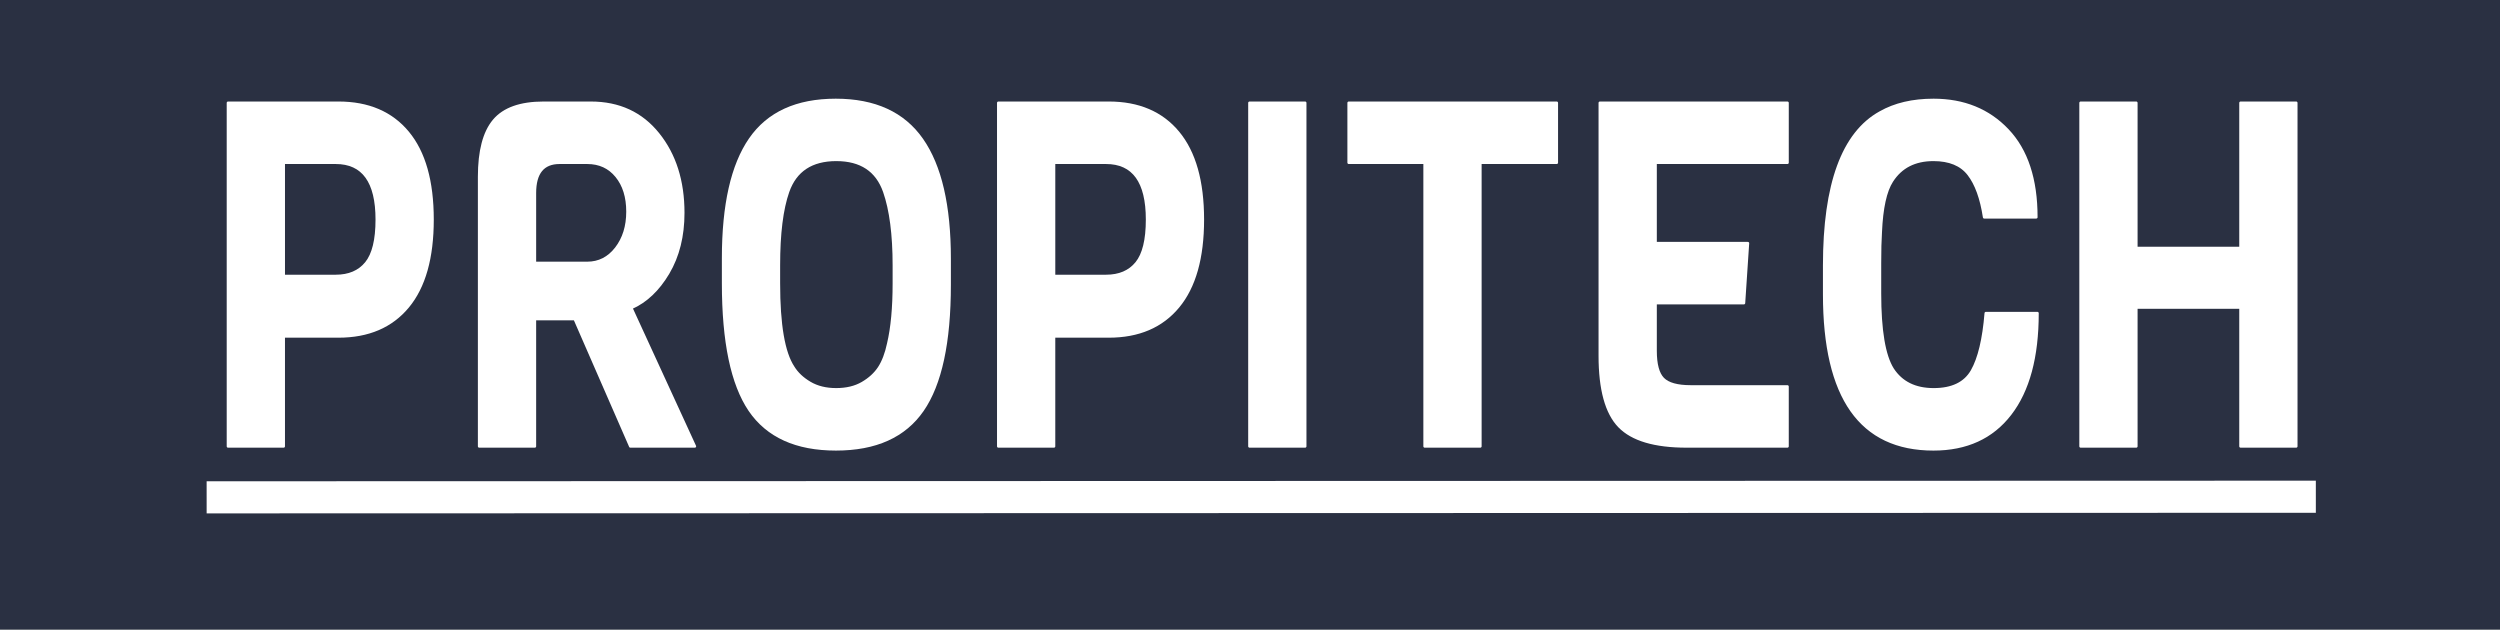 <svg version="1.1" viewBox="0.0 0.0 934.0 235.199" fill="none" stroke="none" stroke-linecap="square" stroke-miterlimit="10" xmlns:xlink="http://www.w3.org/1999/xlink" xmlns="http://www.w3.org/2000/svg"><rect x="0.0" y="0.0" width="934.0" height="235.199" fill="#808080" stroke="none"/><clipPath id="p.0"><path d="m0 0l934.0 0l0 235.199l-934.0 0l0 -235.199z" clip-rule="nonzero"/></clipPath><g clip-path="url(#p.0)"><path fill="#2a3042" d="m0 0l934.0 0l0 235.199l-934.0 0z" fill-rule="evenodd"/><path fill="#ffffff" d="m125.4 60.777c10.263 0 15.395 7.089 15.395 21.266c0 7.568 -1.321 12.975 -3.964 16.221c-2.643 3.246 -6.453 4.869 -11.43 4.869l-19.432 0l0 -42.356zm-40.201 -22.351l0 128.329l20.769 0l0 -41.095l20.477 0c11.155 0 19.796 -3.696 25.925 -11.088c6.129 -7.392 9.193 -18.235 9.193 -32.53c0 -14.295 -3.064 -25.138 -9.193 -32.53c-6.129 -7.392 -14.77 -11.088 -25.925 -11.088z" fill-rule="evenodd"/><path fill="#ffffff" d="m219.383 60.777c4.572 0 8.228 1.682 10.968 5.045c2.74 3.363 4.11 7.783 4.11 13.258c0 5.456 -1.419 10.022 -4.256 13.698c-2.837 3.657 -6.445 5.485 -10.822 5.485l-19.578 0l0 -26.135c0 -7.568 3.089 -11.352 9.266 -11.352zm-16.294 -22.351c-8.658 0 -14.835 2.2 -18.532 6.6c-3.68 4.38 -5.521 11.381 -5.521 21.002l0 100.727l20.769 0l0 -47.577l14.932 0l20.769 47.577l24.077 0l-23.761 -51.713c5.48 -2.405 10.085 -6.756 13.814 -13.053c3.729 -6.316 5.594 -13.806 5.594 -22.469c0 -11.889 -3.113 -21.706 -9.339 -29.45c-6.226 -7.763 -14.616 -11.645 -25.171 -11.645z" fill-rule="evenodd"/><path fill="#ffffff" d="m312.46 59.692c9.177 0 15.159 3.97 17.948 11.909c2.383 6.844 3.575 16.035 3.575 27.572l0 6.658c0 9.132 -0.697 16.641 -2.092 22.527c-0.794 3.735 -1.938 6.746 -3.429 9.034c-1.492 2.268 -3.583 4.185 -6.275 5.749c-2.691 1.564 -5.958 2.347 -9.801 2.347c-3.826 0 -7.11 -0.812 -9.85 -2.435c-2.74 -1.623 -4.807 -3.579 -6.202 -5.866c-3.583 -5.397 -5.375 -15.849 -5.375 -31.356l0 -6.658c0 -11.889 1.143 -21.08 3.429 -27.572c2.789 -7.939 8.812 -11.909 18.07 -11.909zm-0.219 -22.322c-14.592 0 -25.252 4.869 -31.981 14.608c-6.712 9.719 -10.068 24.551 -10.068 44.497l0 9.357c0 21.882 3.308 37.692 9.923 47.43c6.631 9.719 17.365 14.578 32.2 14.578c14.851 0 25.633 -4.859 32.346 -14.578c6.729 -9.738 10.093 -25.363 10.093 -46.873l0 -9.738c0 -19.829 -3.437 -34.661 -10.312 -44.497c-6.874 -9.856 -17.608 -14.783 -32.2 -14.783z" fill-rule="evenodd"/><path fill="#ffffff" d="m413.187 60.777c10.263 0 15.395 7.089 15.395 21.266c0 7.568 -1.321 12.975 -3.964 16.221c-2.643 3.246 -6.453 4.869 -11.43 4.869l-19.432 0l0 -42.356zm-40.201 -22.351l0 128.329l20.769 0l0 -41.095l20.477 0c11.155 0 19.796 -3.696 25.925 -11.088c6.129 -7.392 9.193 -18.235 9.193 -32.53c0 -14.295 -3.064 -25.138 -9.193 -32.53c-6.129 -7.392 -14.77 -11.088 -25.925 -11.088z" fill-rule="evenodd"/><path fill="#ffffff" d="m466.823 38.426l0 128.329l20.769 0l0 -128.329z" fill-rule="evenodd"/><path fill="#ffffff" d="m503.885 38.426l0 22.351l28.381 0l0 105.978l20.769 0l0 -105.978l28.552 0l0 -22.351z" fill-rule="evenodd"/><path fill="#ffffff" d="m597.717 38.426l0 94.45c0 12.613 2.416 21.413 7.247 26.399c4.832 4.986 13.222 7.48 25.171 7.48l37.647 0l0 -22.351l-36.14 0c-4.994 0 -8.439 -0.958 -10.336 -2.875c-1.881 -1.916 -2.821 -5.407 -2.821 -10.472l0 -17.834l33.027 0l1.484 -22.351l-34.51 0l0 -30.095l49.297 0l0 -22.351z" fill-rule="evenodd"/><path fill="#ffffff" d="m722.335 37.37c-7.766 0 -14.389 1.555 -19.869 4.664c-13.943 7.705 -20.915 26.751 -20.915 57.139l0 10.824c0 38.562 13.595 57.843 40.785 57.843c12.355 0 21.912 -4.38 28.673 -13.141c6.777 -8.78 10.166 -21.344 10.166 -37.692l-19.261 0c-0.794 9.738 -2.513 16.925 -5.156 21.559c-2.643 4.615 -7.426 6.922 -14.349 6.922c-6.923 0 -12.03 -2.523 -15.322 -7.568c-3.178 -5.045 -4.767 -14.48 -4.767 -28.306l0 -11.176c0 -4.908 0.097 -8.809 0.292 -11.704c0.389 -9.015 1.783 -15.38 4.183 -19.095c3.389 -5.299 8.569 -7.949 15.541 -7.949c5.983 0 10.368 1.809 13.157 5.426c2.789 3.598 4.726 8.946 5.812 16.045l19.432 0c0 -14.177 -3.567 -25.02 -10.701 -32.53c-7.118 -7.509 -16.351 -11.264 -27.7 -11.264z" fill-rule="evenodd"/><path fill="#ffffff" d="m777.333 38.426l0 128.329l20.769 0l0 -51.889l38.985 0l0 51.889l20.769 0l0 -128.329l-20.769 0l0 54.265l-38.985 0l0 -54.265z" fill-rule="evenodd"/><path stroke="#ffffff" stroke-width="1.0" stroke-linejoin="round" stroke-linecap="butt" d="m125.4 60.777c10.263 0 15.395 7.089 15.395 21.266c0 7.568 -1.321 12.975 -3.964 16.221c-2.643 3.246 -6.453 4.869 -11.43 4.869l-19.432 0l0 -42.356zm-40.201 -22.351l0 128.329l20.769 0l0 -41.095l20.477 0c11.155 0 19.796 -3.696 25.925 -11.088c6.129 -7.392 9.193 -18.235 9.193 -32.53c0 -14.295 -3.064 -25.138 -9.193 -32.53c-6.129 -7.392 -14.77 -11.088 -25.925 -11.088z" fill-rule="evenodd"/><path stroke="#ffffff" stroke-width="1.0" stroke-linejoin="round" stroke-linecap="butt" d="m219.383 60.777c4.572 0 8.228 1.682 10.968 5.045c2.74 3.363 4.11 7.783 4.11 13.258c0 5.456 -1.419 10.022 -4.256 13.698c-2.837 3.657 -6.445 5.485 -10.822 5.485l-19.578 0l0 -26.135c0 -7.568 3.089 -11.352 9.266 -11.352zm-16.294 -22.351c-8.658 0 -14.835 2.2 -18.532 6.6c-3.68 4.38 -5.521 11.381 -5.521 21.002l0 100.727l20.769 0l0 -47.577l14.932 0l20.769 47.577l24.077 0l-23.761 -51.713c5.48 -2.405 10.085 -6.756 13.814 -13.053c3.729 -6.316 5.594 -13.806 5.594 -22.469c0 -11.889 -3.113 -21.706 -9.339 -29.45c-6.226 -7.763 -14.616 -11.645 -25.171 -11.645z" fill-rule="evenodd"/><path stroke="#ffffff" stroke-width="1.0" stroke-linejoin="round" stroke-linecap="butt" d="m312.46 59.692c9.177 0 15.159 3.97 17.948 11.909c2.383 6.844 3.575 16.035 3.575 27.572l0 6.658c0 9.132 -0.697 16.641 -2.092 22.527c-0.794 3.735 -1.938 6.746 -3.429 9.034c-1.492 2.268 -3.583 4.185 -6.275 5.749c-2.691 1.564 -5.958 2.347 -9.801 2.347c-3.826 0 -7.11 -0.812 -9.85 -2.435c-2.74 -1.623 -4.807 -3.579 -6.202 -5.866c-3.583 -5.397 -5.375 -15.849 -5.375 -31.356l0 -6.658c0 -11.889 1.143 -21.08 3.429 -27.572c2.789 -7.939 8.812 -11.909 18.07 -11.909zm-0.219 -22.322c-14.592 0 -25.252 4.869 -31.981 14.608c-6.712 9.719 -10.068 24.551 -10.068 44.497l0 9.357c0 21.882 3.308 37.692 9.923 47.43c6.631 9.719 17.365 14.578 32.2 14.578c14.851 0 25.633 -4.859 32.346 -14.578c6.729 -9.738 10.093 -25.363 10.093 -46.873l0 -9.738c0 -19.829 -3.437 -34.661 -10.312 -44.497c-6.874 -9.856 -17.608 -14.783 -32.2 -14.783z" fill-rule="evenodd"/><path stroke="#ffffff" stroke-width="1.0" stroke-linejoin="round" stroke-linecap="butt" d="m413.187 60.777c10.263 0 15.395 7.089 15.395 21.266c0 7.568 -1.321 12.975 -3.964 16.221c-2.643 3.246 -6.453 4.869 -11.43 4.869l-19.432 0l0 -42.356zm-40.201 -22.351l0 128.329l20.769 0l0 -41.095l20.477 0c11.155 0 19.796 -3.696 25.925 -11.088c6.129 -7.392 9.193 -18.235 9.193 -32.53c0 -14.295 -3.064 -25.138 -9.193 -32.53c-6.129 -7.392 -14.77 -11.088 -25.925 -11.088z" fill-rule="evenodd"/><path stroke="#ffffff" stroke-width="1.0" stroke-linejoin="round" stroke-linecap="butt" d="m466.823 38.426l0 128.329l20.769 0l0 -128.329z" fill-rule="evenodd"/><path stroke="#ffffff" stroke-width="1.0" stroke-linejoin="round" stroke-linecap="butt" d="m503.885 38.426l0 22.351l28.381 0l0 105.978l20.769 0l0 -105.978l28.552 0l0 -22.351z" fill-rule="evenodd"/><path stroke="#ffffff" stroke-width="1.0" stroke-linejoin="round" stroke-linecap="butt" d="m597.717 38.426l0 94.45c0 12.613 2.416 21.413 7.247 26.399c4.832 4.986 13.222 7.48 25.171 7.48l37.647 0l0 -22.351l-36.14 0c-4.994 0 -8.439 -0.958 -10.336 -2.875c-1.881 -1.916 -2.821 -5.407 -2.821 -10.472l0 -17.834l33.027 0l1.484 -22.351l-34.51 0l0 -30.095l49.297 0l0 -22.351z" fill-rule="evenodd"/><path stroke="#ffffff" stroke-width="1.0" stroke-linejoin="round" stroke-linecap="butt" d="m722.335 37.37c-7.766 0 -14.389 1.555 -19.869 4.664c-13.943 7.705 -20.915 26.751 -20.915 57.139l0 10.824c0 38.562 13.595 57.843 40.785 57.843c12.355 0 21.912 -4.38 28.673 -13.141c6.777 -8.78 10.166 -21.344 10.166 -37.692l-19.261 0c-0.794 9.738 -2.513 16.925 -5.156 21.559c-2.643 4.615 -7.426 6.922 -14.349 6.922c-6.923 0 -12.03 -2.523 -15.322 -7.568c-3.178 -5.045 -4.767 -14.48 -4.767 -28.306l0 -11.176c0 -4.908 0.097 -8.809 0.292 -11.704c0.389 -9.015 1.783 -15.38 4.183 -19.095c3.389 -5.299 8.569 -7.949 15.541 -7.949c5.983 0 10.368 1.809 13.157 5.426c2.789 3.598 4.726 8.946 5.812 16.045l19.432 0c0 -14.177 -3.567 -25.02 -10.701 -32.53c-7.118 -7.509 -16.351 -11.264 -27.7 -11.264z" fill-rule="evenodd"/><path stroke="#ffffff" stroke-width="1.0" stroke-linejoin="round" stroke-linecap="butt" d="m777.333 38.426l0 128.329l20.769 0l0 -51.889l38.985 0l0 51.889l20.769 0l0 -128.329l-20.769 0l0 54.265l-38.985 0l0 -54.265z" fill-rule="evenodd"/><path fill="#000000" fill-opacity="0.0" d="m83.199 185.801l776.0 -0.22" fill-rule="evenodd"/><path stroke="#ffffff" stroke-width="12.0" stroke-linejoin="round" stroke-linecap="butt" d="m83.199 185.801l776.0 -0.22" fill-rule="evenodd"/></g></svg>